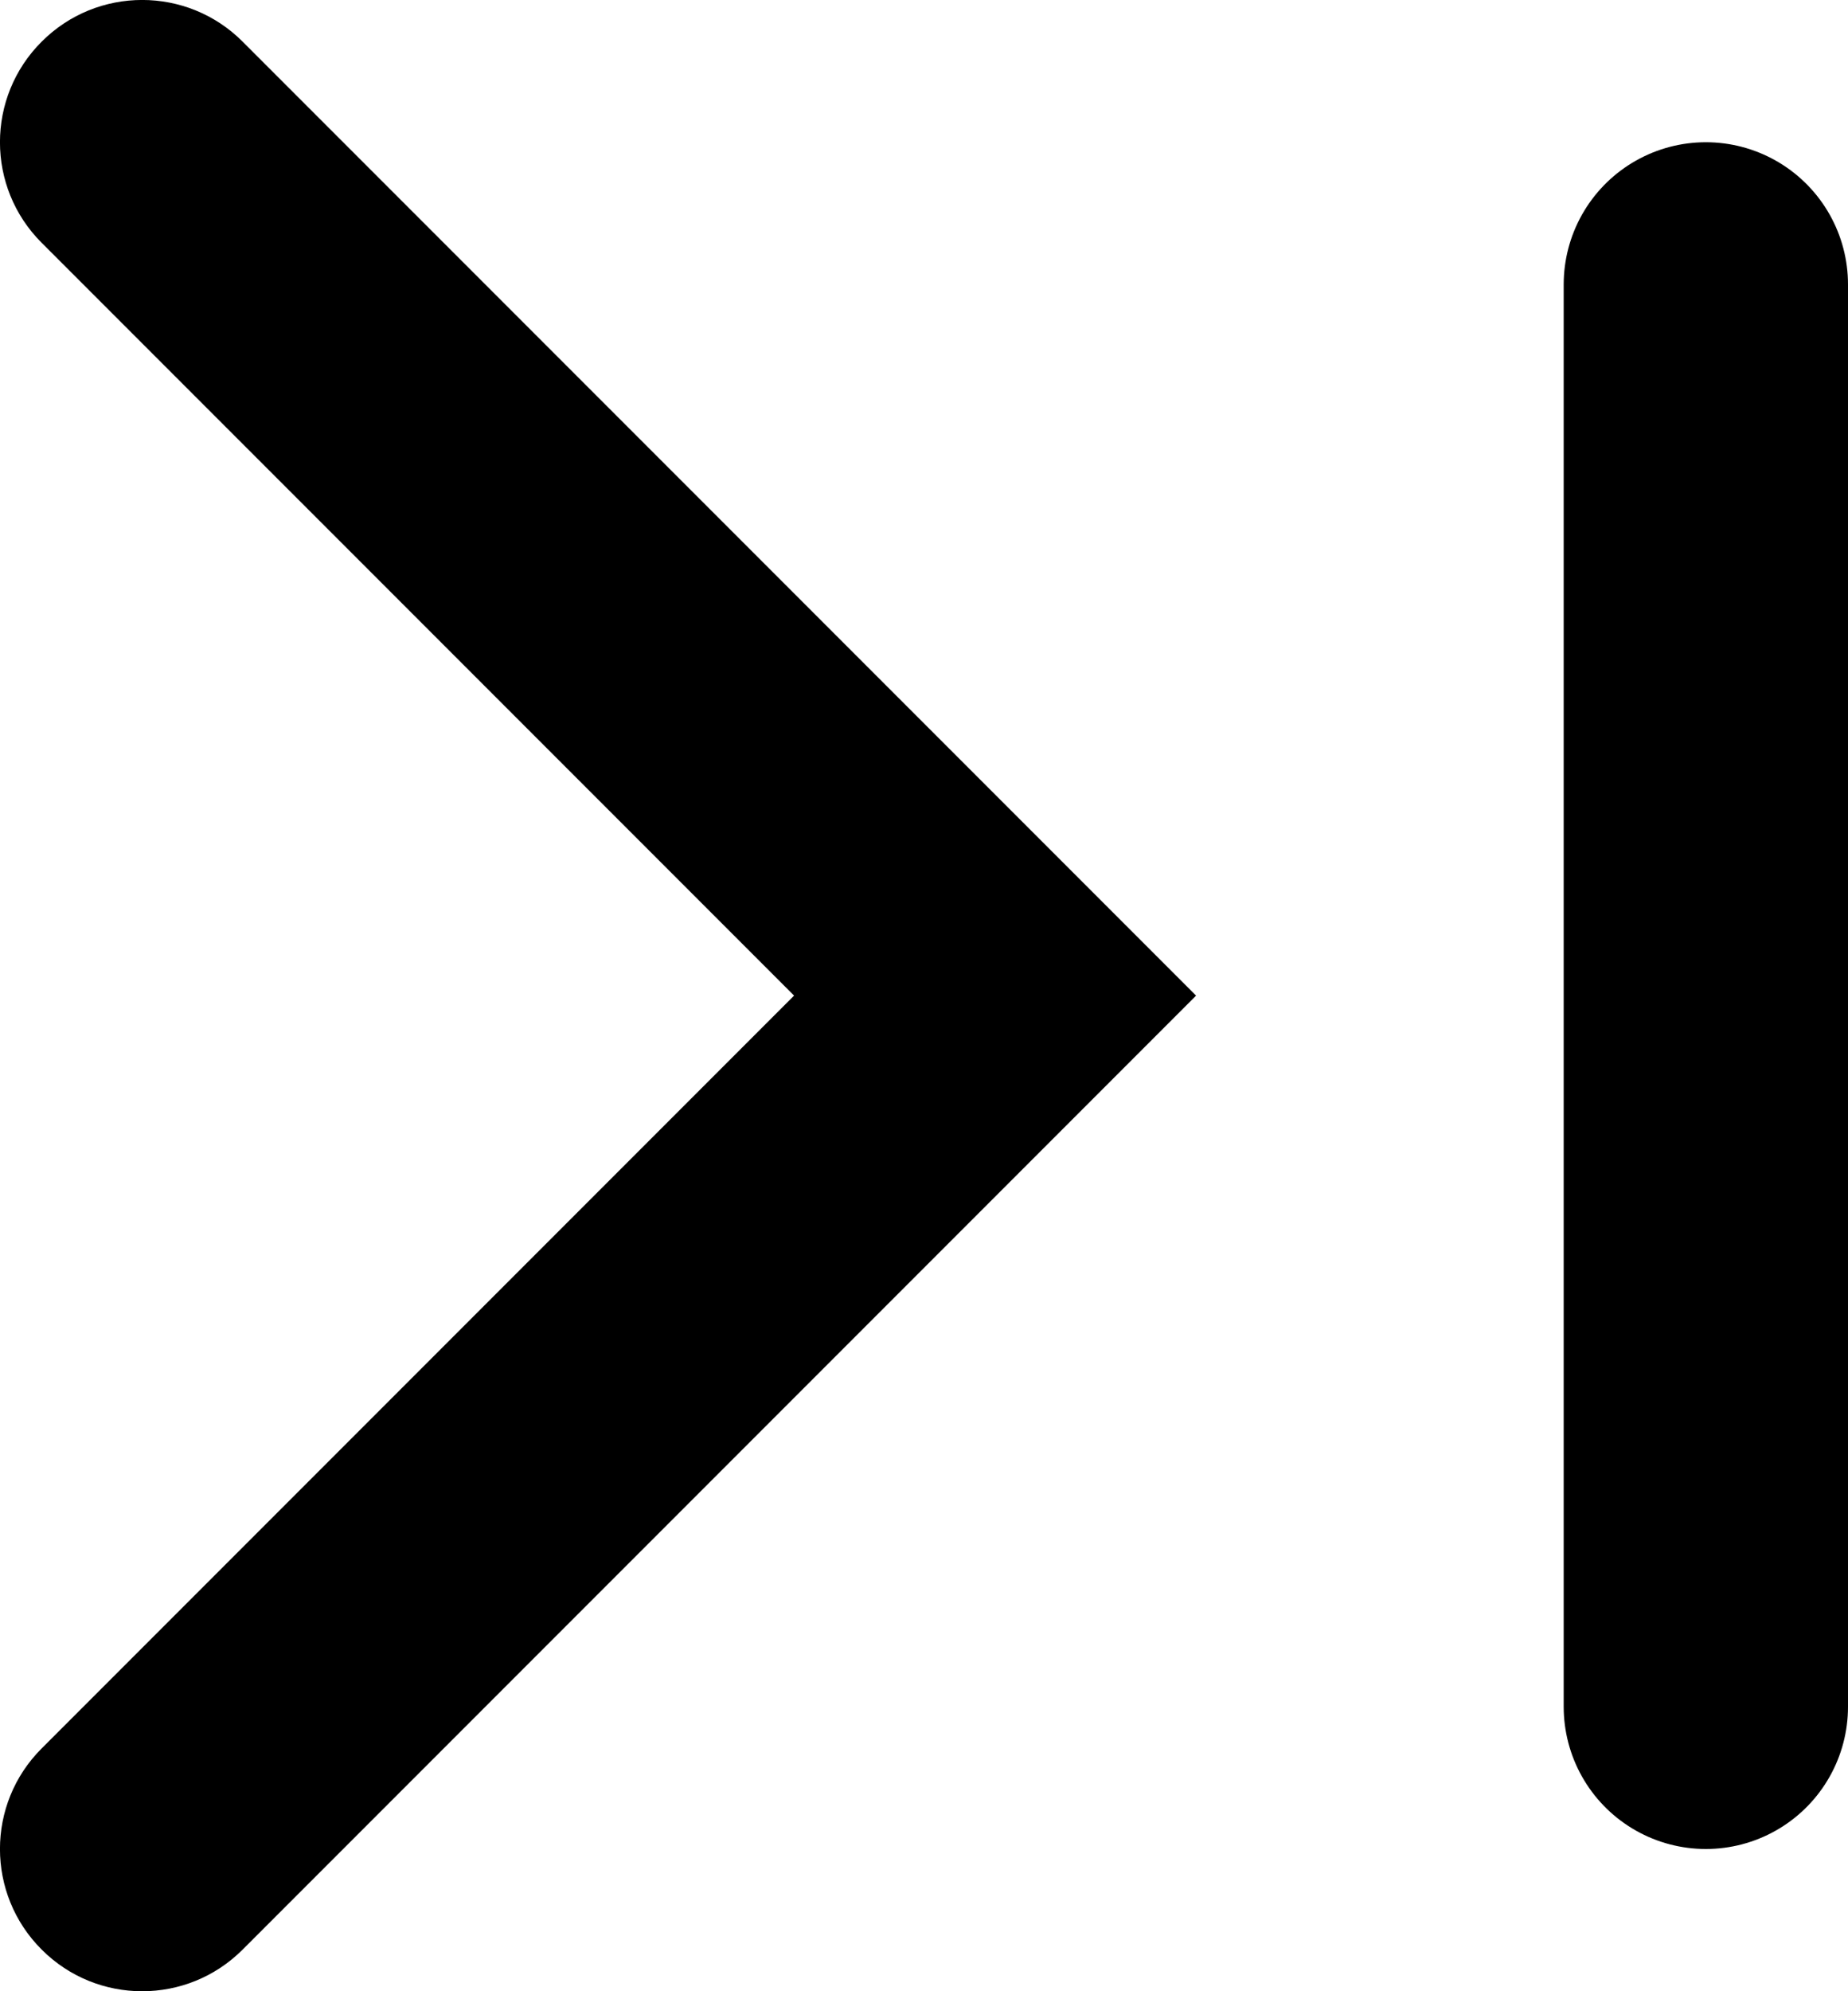 <svg width="13" height="14" viewBox="0 0 13 14" fill="none" xmlns="http://www.w3.org/2000/svg">
    <path d="M0.293 1.707C-0.098 1.317 -0.098 0.683 0.293 0.293C0.683 -0.098 1.317 -0.098 1.707 0.293L0.293 1.707ZM7 7L7.707 6.293L8.414 7L7.707 7.707L7 7ZM1.707 13.707C1.317 14.098 0.683 14.098 0.293 13.707C-0.098 13.317 -0.098 12.683 0.293 12.293L1.707 13.707ZM1.707 0.293L7.707 6.293L6.293 7.707L0.293 1.707L1.707 0.293ZM7.707 7.707L1.707 13.707L0.293 12.293L6.293 6.293L7.707 7.707Z" fill="currentColor"/>
    <path d="M12 2V12" stroke="currentColor" stroke-width="2" stroke-linecap="round"/>
</svg>
